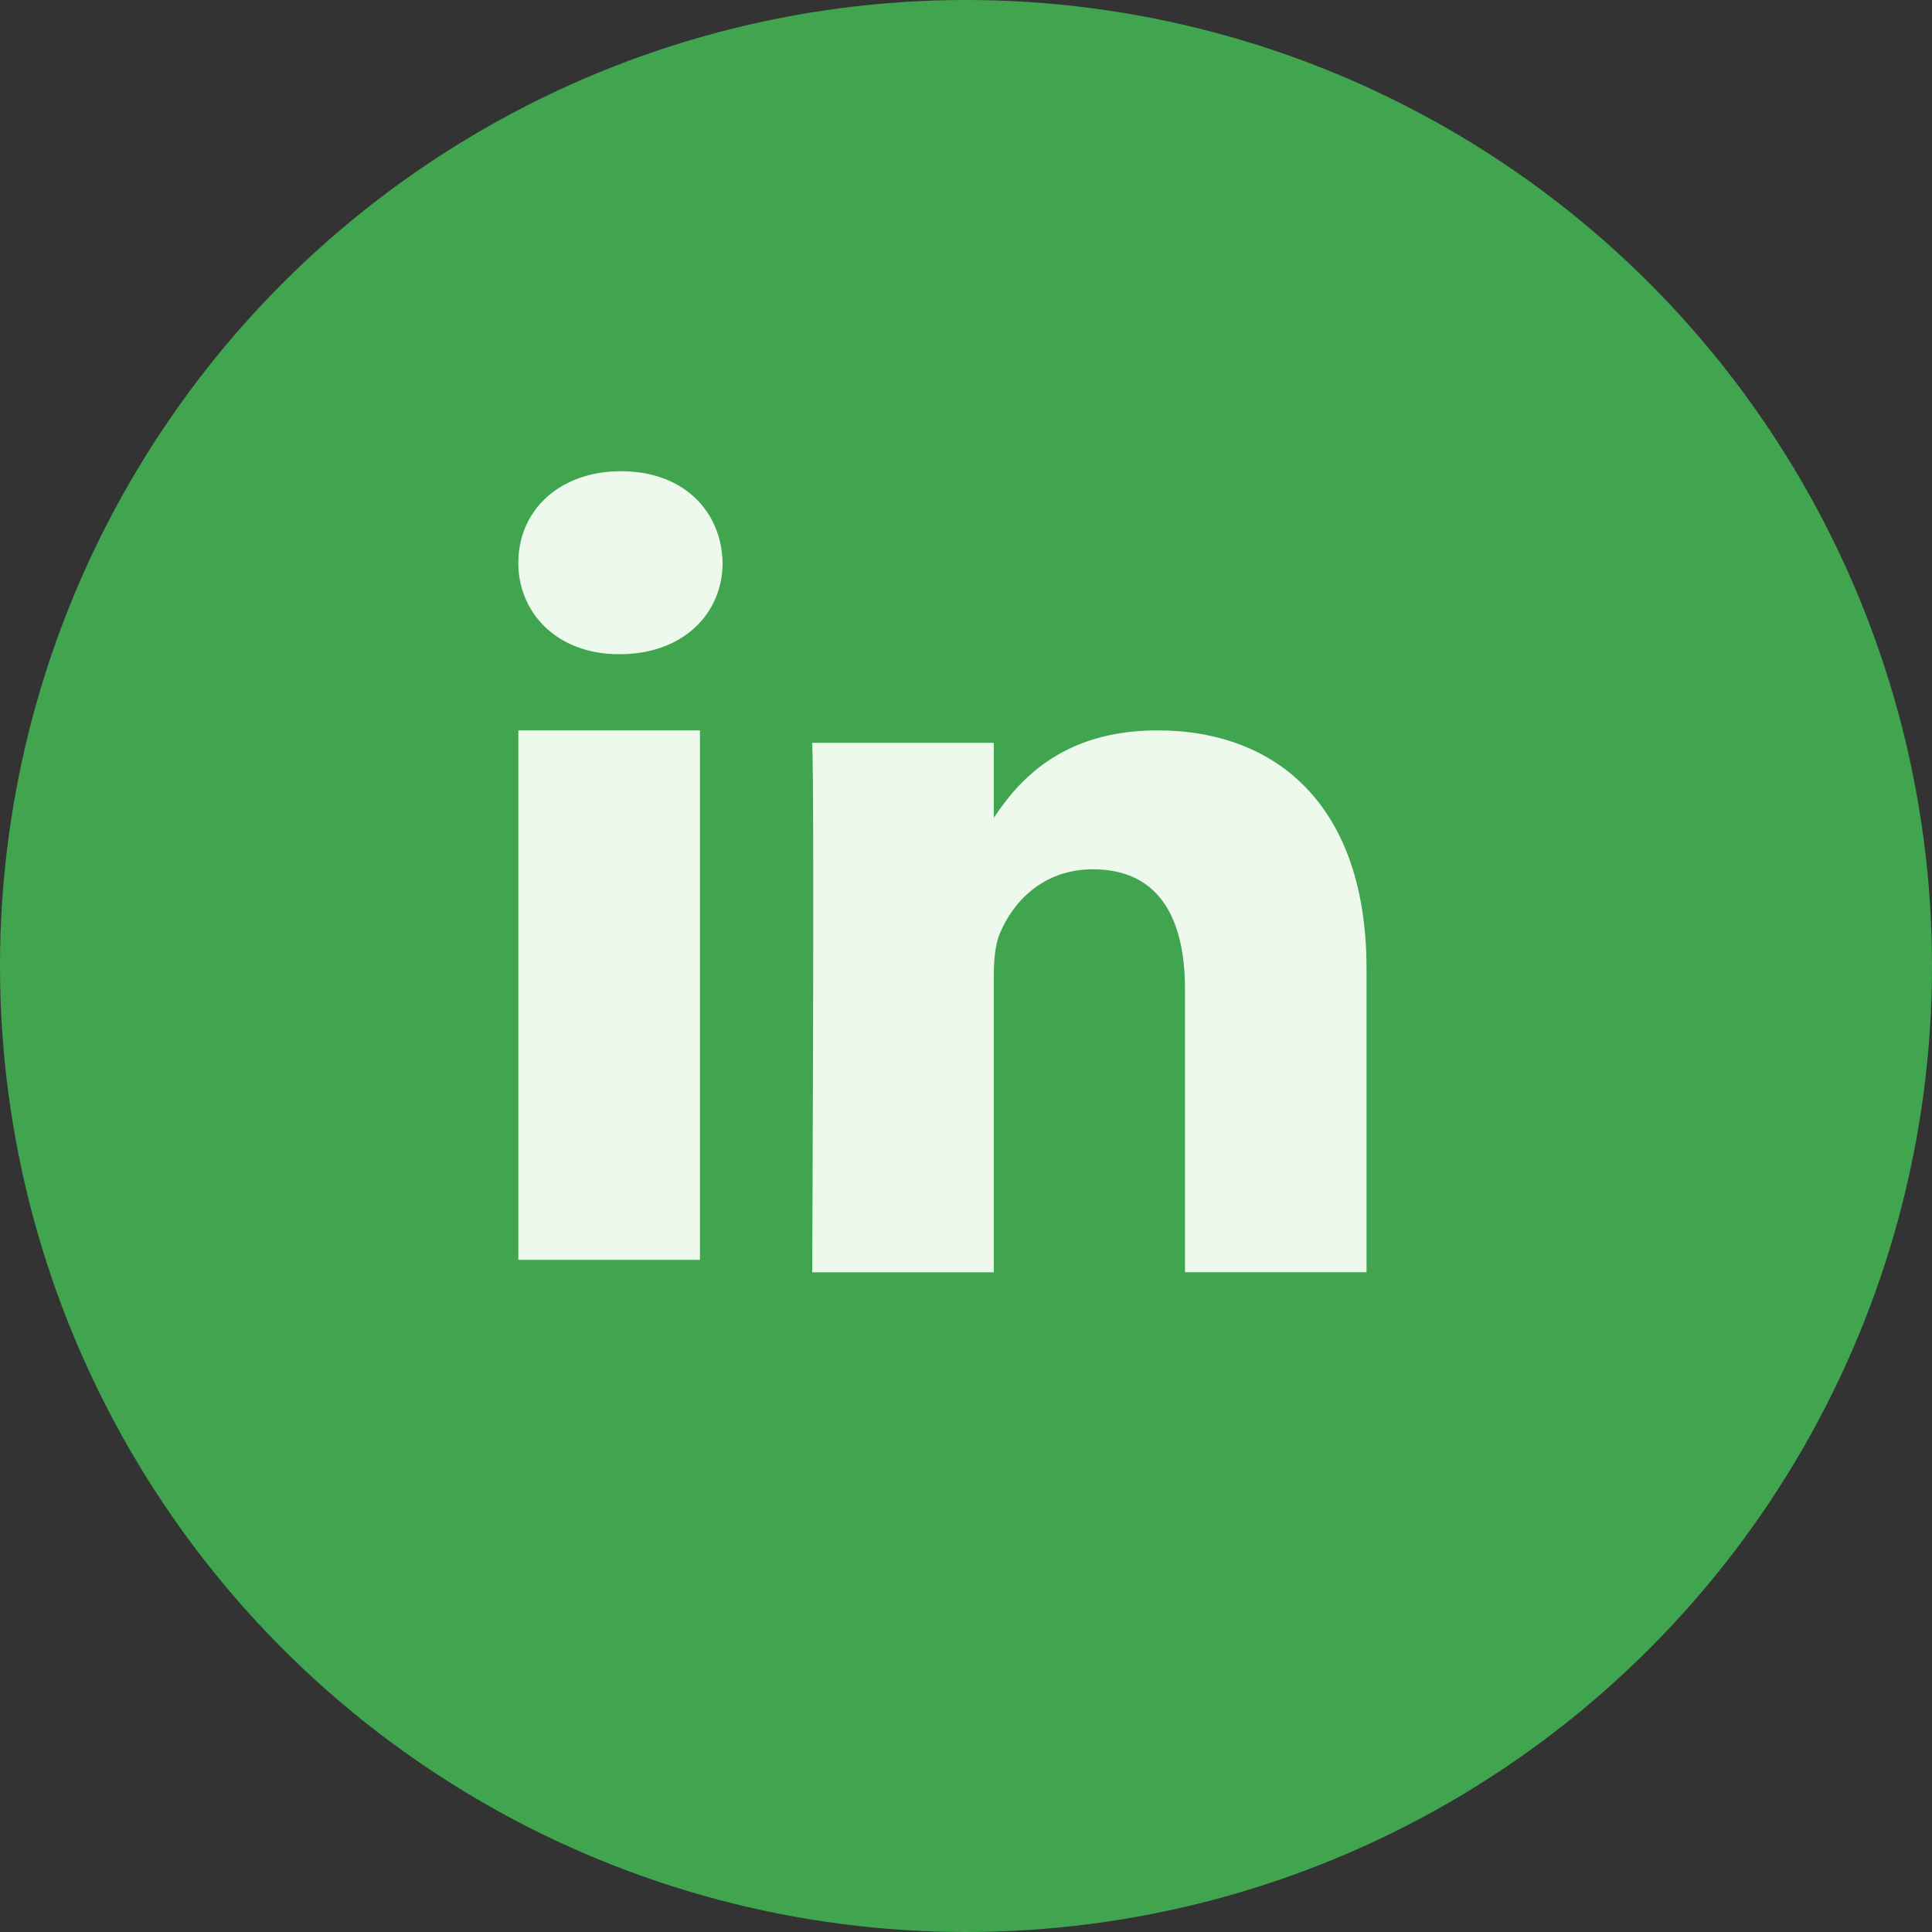 <svg fill="none" xmlns="http://www.w3.org/2000/svg" viewBox="0 0 41 41">
  <rect x="0" y="0" width="41" height="41" fill="#333333" stroke="none"/>
  <circle cx="20.5" cy="20.5" r="20.5" fill="#41A550"/>
  <path d="M11 26.736V15.5h3.854v11.236H11zM11 11.941C11 10.839 11.862 10 13.18 10c1.318 0 2.13.839 2.155 1.941 0 1.079-.837 1.942-2.181 1.942h-.025c-1.294 0-2.13-.863-2.13-1.942zM21.089 17.356c.511-.765 1.428-1.856 3.474-1.856 2.536 0 4.437 1.606 4.437 5.057l-0 6.442h-3.853v-6.011c0-1.51-.558-2.54-1.953-2.54-1.065 0-1.699.695-1.977 1.365-.102.24-.127.575-.127.911V27h-3.854s.051-10.181 0-11.236h3.854v1.591z" fill="#EDF9ED"/>
</svg>
